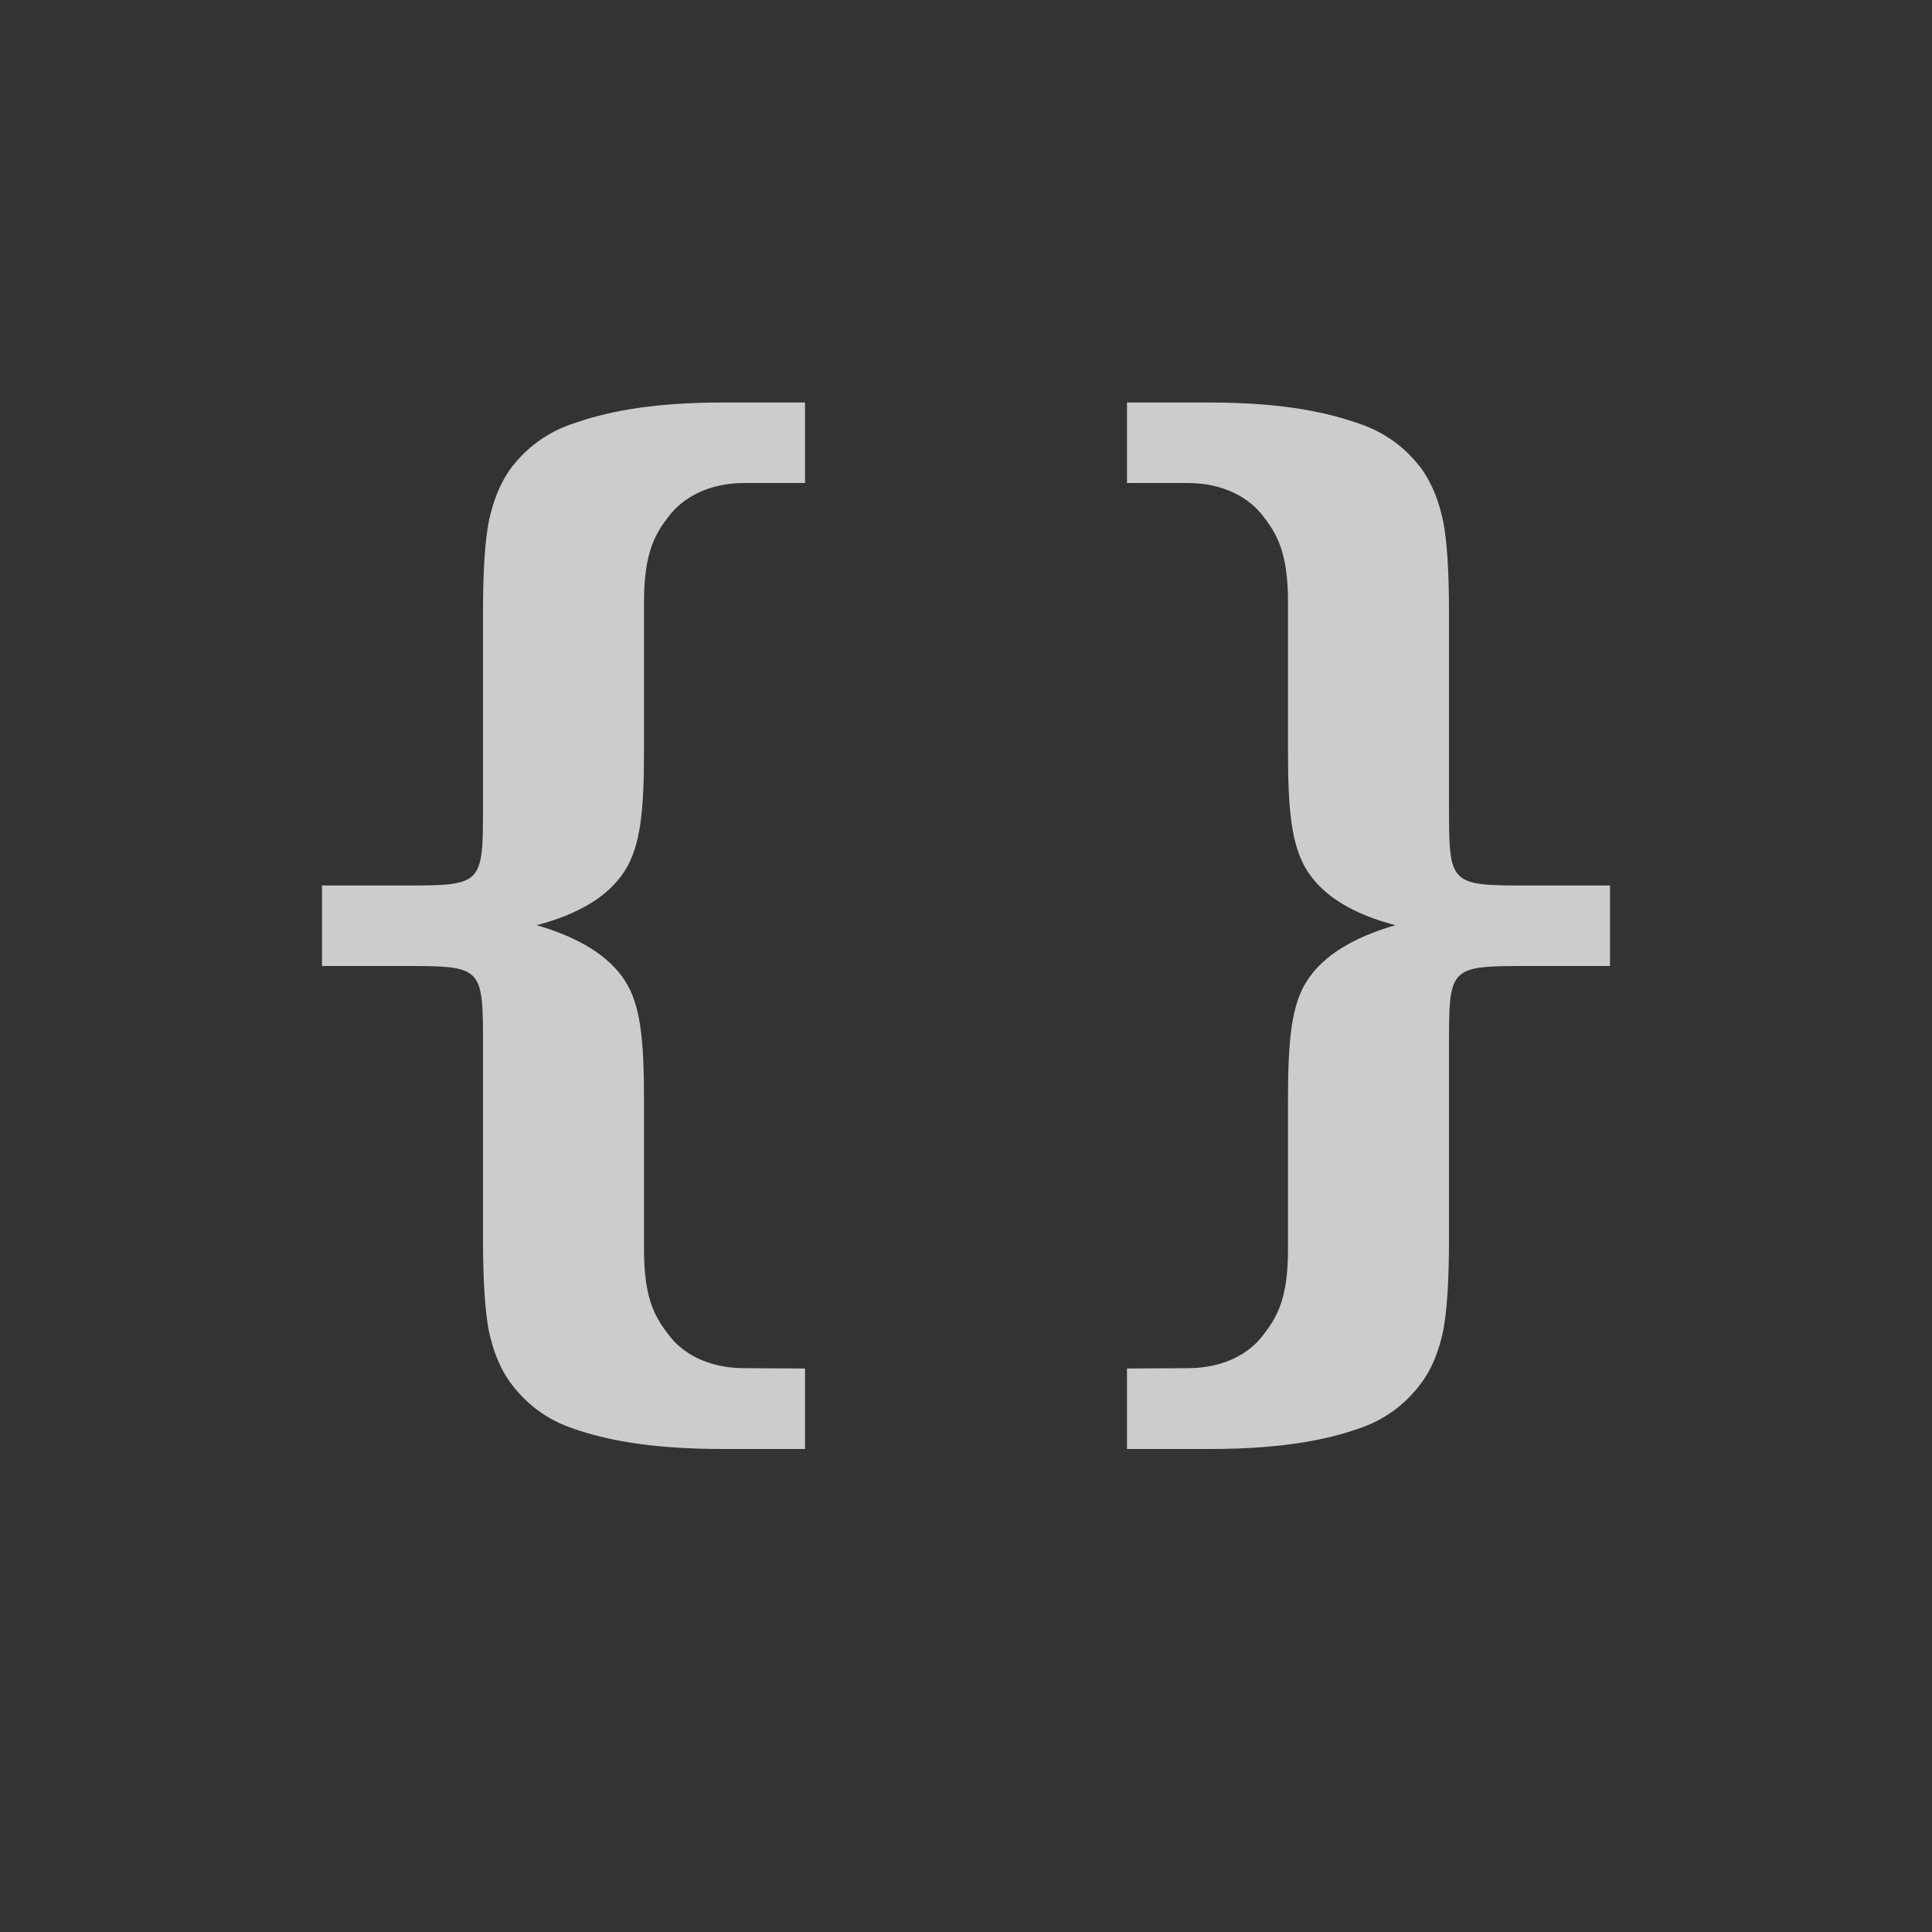 <?xml version="1.0" encoding="utf-8"?>
<svg xmlns="http://www.w3.org/2000/svg" xmlns:xlink="http://www.w3.org/1999/xlink" width="24" height="24" viewBox="0 0 24 24">
    <rect x="0" y="0" width="24" height="24" fill="#333333" stroke="none"/>
    <g id="code" style="opacity:0.75;fill:white;">
        <path id="left-bracket" d="M4 12v-1h1c1 0 1 0 1-1v-2.386c0-.514.024-.896.073-1.142.054-.252.139-.463.257-.633.204-.279.473-.475.808-.584.335-.115.872-.255 1.835-.255h1.027v1h-.752c-.457 0-.77.191-.936.408-.167.215-.312.445-.312 1.068v1.857c0 .729-.041 1.18-.244 1.493-.2.307-.562.529-1.09.667.535.155.9.385 1.096.688.199.303.238.757.238 1.484v1.862c0 .619.145.848.312 1.062.166.22.479.407.936.407l.752.004v1h-1.027c-.963 0-1.5-.133-1.835-.248-.335-.109-.604-.307-.808-.591-.118-.165-.203-.374-.257-.625-.049-.253-.073-.636-.073-1.149v-2.387c0-1 0-1-1-1h-1z"/>
        <use transform="matrix(-1 0 0 1 24 0)" id="right-bracket" width="24" height="24" xlink:href="#left-bracket"/>
    </g>
</svg>
